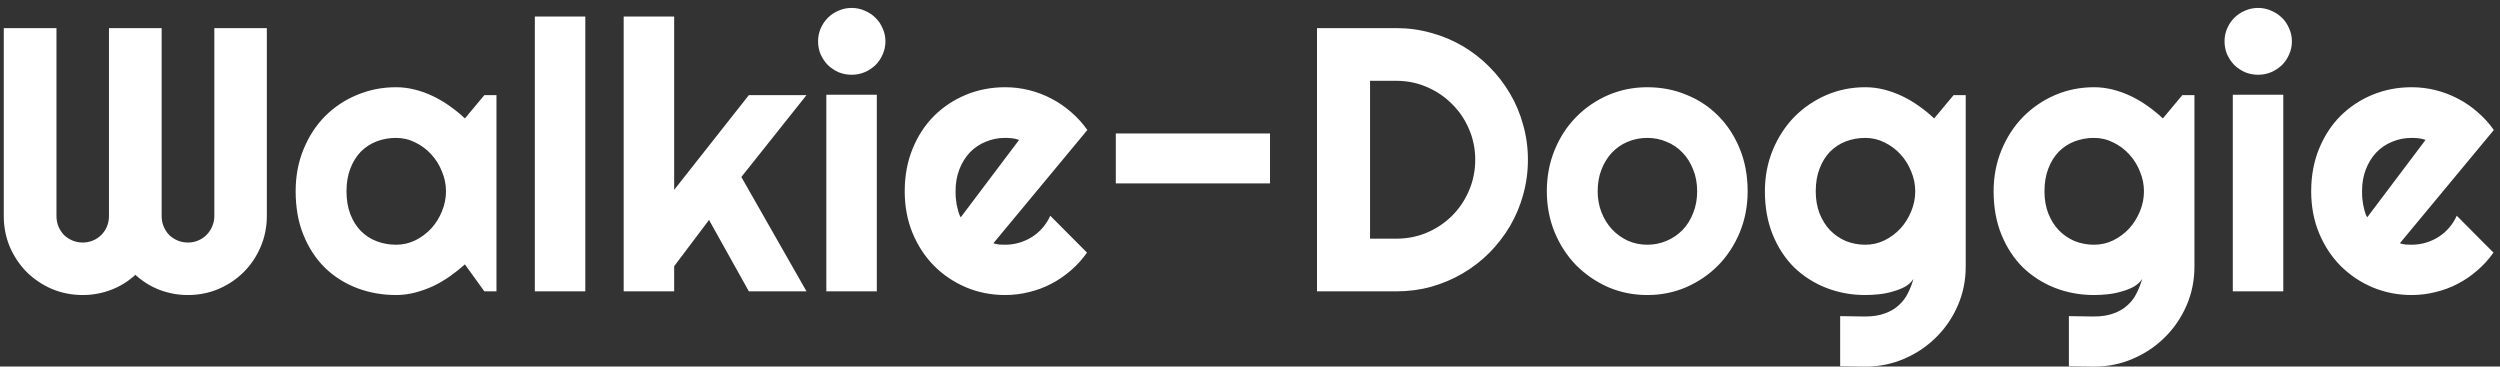 <svg width="266" height="39" viewBox="0 0 266 39" fill="none" xmlns="http://www.w3.org/2000/svg">
<rect x="0" y="0" width="266" height="39" fill="#333333" stroke="none"/>
<path d="M28.391 22.992C28.391 24.151 28.169 25.245 27.727 26.273C27.297 27.289 26.698 28.181 25.93 28.949C25.174 29.704 24.283 30.303 23.254 30.746C22.238 31.176 21.151 31.391 19.992 31.391C18.951 31.391 17.948 31.208 16.984 30.844C16.034 30.479 15.175 29.945 14.406 29.242C13.638 29.945 12.772 30.479 11.809 30.844C10.845 31.208 9.842 31.391 8.801 31.391C7.642 31.391 6.548 31.176 5.52 30.746C4.504 30.303 3.612 29.704 2.844 28.949C2.089 28.181 1.49 27.289 1.047 26.273C0.617 25.245 0.402 24.151 0.402 22.992V2.992H6.008V22.992C6.008 23.383 6.079 23.754 6.223 24.105C6.366 24.444 6.561 24.744 6.809 25.004C7.069 25.251 7.368 25.447 7.707 25.59C8.046 25.733 8.41 25.805 8.801 25.805C9.191 25.805 9.556 25.733 9.895 25.59C10.233 25.447 10.526 25.251 10.773 25.004C11.034 24.744 11.236 24.444 11.379 24.105C11.522 23.754 11.594 23.383 11.594 22.992V2.992H17.199V22.992C17.199 23.383 17.271 23.754 17.414 24.105C17.557 24.444 17.753 24.744 18 25.004C18.26 25.251 18.56 25.447 18.898 25.59C19.237 25.733 19.602 25.805 19.992 25.805C20.383 25.805 20.747 25.733 21.086 25.59C21.424 25.447 21.717 25.251 21.965 25.004C22.225 24.744 22.427 24.444 22.57 24.105C22.727 23.754 22.805 23.383 22.805 22.992V2.992H28.391V22.992ZM52.824 31H51.535L49.465 28.129C48.957 28.585 48.417 29.014 47.844 29.418C47.284 29.809 46.691 30.154 46.066 30.453C45.441 30.74 44.797 30.967 44.133 31.137C43.482 31.306 42.818 31.391 42.141 31.391C40.669 31.391 39.283 31.143 37.98 30.648C36.691 30.154 35.559 29.438 34.582 28.5C33.618 27.549 32.857 26.391 32.297 25.023C31.737 23.656 31.457 22.1 31.457 20.355C31.457 18.728 31.737 17.237 32.297 15.883C32.857 14.516 33.618 13.344 34.582 12.367C35.559 11.391 36.691 10.635 37.98 10.102C39.283 9.555 40.669 9.281 42.141 9.281C42.818 9.281 43.488 9.366 44.152 9.535C44.816 9.704 45.461 9.939 46.086 10.238C46.711 10.538 47.303 10.889 47.863 11.293C48.436 11.697 48.97 12.133 49.465 12.602L51.535 10.121H52.824V31ZM47.453 20.355C47.453 19.626 47.31 18.923 47.023 18.246C46.75 17.556 46.372 16.951 45.891 16.43C45.409 15.896 44.842 15.473 44.191 15.16C43.553 14.835 42.87 14.672 42.141 14.672C41.411 14.672 40.721 14.796 40.07 15.043C39.432 15.29 38.872 15.655 38.391 16.137C37.922 16.619 37.551 17.217 37.277 17.934C37.004 18.637 36.867 19.444 36.867 20.355C36.867 21.267 37.004 22.081 37.277 22.797C37.551 23.5 37.922 24.092 38.391 24.574C38.872 25.056 39.432 25.421 40.07 25.668C40.721 25.915 41.411 26.039 42.141 26.039C42.87 26.039 43.553 25.883 44.191 25.57C44.842 25.245 45.409 24.822 45.891 24.301C46.372 23.767 46.75 23.162 47.023 22.484C47.31 21.794 47.453 21.085 47.453 20.355ZM62.277 31H56.906V1.762H62.277V31ZM71.731 31H66.359V1.762H71.731V20.199L79.68 10.121H85.812L78.879 18.832L85.812 31H79.68L75.441 23.402L71.731 28.324V31ZM94.211 4.398C94.211 4.893 94.113 5.355 93.918 5.785C93.736 6.215 93.482 6.592 93.156 6.918C92.831 7.23 92.447 7.484 92.004 7.68C91.574 7.862 91.112 7.953 90.617 7.953C90.122 7.953 89.654 7.862 89.211 7.68C88.781 7.484 88.404 7.23 88.078 6.918C87.766 6.592 87.512 6.215 87.316 5.785C87.134 5.355 87.043 4.893 87.043 4.398C87.043 3.917 87.134 3.461 87.316 3.031C87.512 2.589 87.766 2.211 88.078 1.898C88.404 1.573 88.781 1.319 89.211 1.137C89.654 0.941 90.122 0.844 90.617 0.844C91.112 0.844 91.574 0.941 92.004 1.137C92.447 1.319 92.831 1.573 93.156 1.898C93.482 2.211 93.736 2.589 93.918 3.031C94.113 3.461 94.211 3.917 94.211 4.398ZM93.293 31H87.922V10.082H93.293V31ZM105.695 25.883C105.904 25.948 106.112 25.994 106.32 26.02C106.529 26.033 106.737 26.039 106.945 26.039C107.466 26.039 107.967 25.967 108.449 25.824C108.931 25.681 109.38 25.479 109.797 25.219C110.227 24.945 110.604 24.62 110.93 24.242C111.268 23.852 111.542 23.422 111.75 22.953L115.656 26.879C115.161 27.582 114.589 28.213 113.938 28.773C113.299 29.333 112.603 29.809 111.848 30.199C111.105 30.59 110.318 30.883 109.484 31.078C108.664 31.287 107.818 31.391 106.945 31.391C105.474 31.391 104.087 31.117 102.785 30.57C101.496 30.023 100.363 29.262 99.387 28.285C98.423 27.309 97.662 26.15 97.102 24.809C96.542 23.454 96.262 21.97 96.262 20.355C96.262 18.702 96.542 17.191 97.102 15.824C97.662 14.457 98.423 13.292 99.387 12.328C100.363 11.365 101.496 10.616 102.785 10.082C104.087 9.548 105.474 9.281 106.945 9.281C107.818 9.281 108.671 9.385 109.504 9.594C110.337 9.802 111.125 10.102 111.867 10.492C112.622 10.883 113.326 11.365 113.977 11.938C114.628 12.497 115.201 13.129 115.695 13.832L105.695 25.883ZM108.43 14.887C108.182 14.796 107.935 14.737 107.688 14.711C107.453 14.685 107.206 14.672 106.945 14.672C106.216 14.672 105.526 14.809 104.875 15.082C104.237 15.342 103.677 15.72 103.195 16.215C102.727 16.71 102.355 17.309 102.082 18.012C101.809 18.702 101.672 19.483 101.672 20.355C101.672 20.551 101.678 20.772 101.691 21.02C101.717 21.267 101.75 21.521 101.789 21.781C101.841 22.029 101.9 22.27 101.965 22.504C102.03 22.738 102.115 22.947 102.219 23.129L108.43 14.887ZM135.129 14.203V19.516H118.723V14.203H135.129ZM162.57 16.996C162.57 18.285 162.401 19.529 162.062 20.727C161.737 21.912 161.268 23.025 160.656 24.066C160.044 25.095 159.315 26.039 158.469 26.898C157.622 27.745 156.678 28.474 155.637 29.086C154.595 29.698 153.475 30.173 152.277 30.512C151.092 30.837 149.855 31 148.566 31H140.129V2.992H148.566C149.855 2.992 151.092 3.161 152.277 3.5C153.475 3.826 154.595 4.294 155.637 4.906C156.678 5.518 157.622 6.254 158.469 7.113C159.315 7.96 160.044 8.904 160.656 9.945C161.268 10.974 161.737 12.087 162.062 13.285C162.401 14.47 162.57 15.707 162.57 16.996ZM156.965 16.996C156.965 15.837 156.743 14.75 156.301 13.734C155.871 12.719 155.272 11.833 154.504 11.078C153.749 10.31 152.857 9.704 151.828 9.262C150.812 8.819 149.725 8.598 148.566 8.598H145.773V25.395H148.566C149.725 25.395 150.812 25.18 151.828 24.75C152.857 24.307 153.749 23.708 154.504 22.953C155.272 22.185 155.871 21.293 156.301 20.277C156.743 19.249 156.965 18.155 156.965 16.996ZM185.949 20.355C185.949 21.918 185.669 23.376 185.109 24.73C184.549 26.072 183.788 27.237 182.824 28.227C181.861 29.203 180.728 29.978 179.426 30.551C178.137 31.111 176.75 31.391 175.266 31.391C173.794 31.391 172.408 31.111 171.105 30.551C169.816 29.978 168.684 29.203 167.707 28.227C166.743 27.237 165.982 26.072 165.422 24.73C164.862 23.376 164.582 21.918 164.582 20.355C164.582 18.767 164.862 17.296 165.422 15.941C165.982 14.587 166.743 13.422 167.707 12.445C168.684 11.456 169.816 10.681 171.105 10.121C172.408 9.561 173.794 9.281 175.266 9.281C176.75 9.281 178.137 9.548 179.426 10.082C180.728 10.603 181.861 11.352 182.824 12.328C183.788 13.292 184.549 14.457 185.109 15.824C185.669 17.178 185.949 18.689 185.949 20.355ZM180.578 20.355C180.578 19.496 180.435 18.721 180.148 18.031C179.875 17.328 179.497 16.729 179.016 16.234C178.534 15.727 177.967 15.342 177.316 15.082C176.678 14.809 175.995 14.672 175.266 14.672C174.536 14.672 173.846 14.809 173.195 15.082C172.557 15.342 171.997 15.727 171.516 16.234C171.047 16.729 170.676 17.328 170.402 18.031C170.129 18.721 169.992 19.496 169.992 20.355C169.992 21.163 170.129 21.912 170.402 22.602C170.676 23.292 171.047 23.891 171.516 24.398C171.997 24.906 172.557 25.31 173.195 25.609C173.846 25.896 174.536 26.039 175.266 26.039C175.995 26.039 176.678 25.902 177.316 25.629C177.967 25.355 178.534 24.971 179.016 24.477C179.497 23.982 179.875 23.383 180.148 22.68C180.435 21.977 180.578 21.202 180.578 20.355ZM203.781 20.355C203.781 19.626 203.638 18.923 203.352 18.246C203.078 17.556 202.701 16.951 202.219 16.43C201.737 15.896 201.171 15.473 200.52 15.16C199.882 14.835 199.198 14.672 198.469 14.672C197.74 14.672 197.049 14.796 196.398 15.043C195.76 15.29 195.201 15.655 194.719 16.137C194.25 16.619 193.879 17.217 193.605 17.934C193.332 18.637 193.195 19.444 193.195 20.355C193.195 21.228 193.332 22.016 193.605 22.719C193.879 23.409 194.25 24.001 194.719 24.496C195.201 24.991 195.76 25.375 196.398 25.648C197.049 25.909 197.74 26.039 198.469 26.039C199.198 26.039 199.882 25.883 200.52 25.57C201.171 25.245 201.737 24.822 202.219 24.301C202.701 23.767 203.078 23.162 203.352 22.484C203.638 21.794 203.781 21.085 203.781 20.355ZM209.152 28.363C209.152 29.835 208.872 31.215 208.312 32.504C207.753 33.793 206.984 34.919 206.008 35.883C205.044 36.846 203.911 37.608 202.609 38.168C201.32 38.728 199.94 39.008 198.469 39.008L195.793 38.969V33.637L198.43 33.676C199.263 33.676 199.973 33.565 200.559 33.344C201.145 33.135 201.639 32.842 202.043 32.465C202.447 32.1 202.766 31.677 203 31.195C203.247 30.713 203.443 30.206 203.586 29.672C203.378 30.01 203.078 30.29 202.688 30.512C202.297 30.72 201.861 30.889 201.379 31.02C200.91 31.163 200.415 31.26 199.895 31.312C199.387 31.365 198.911 31.391 198.469 31.391C196.997 31.391 195.611 31.137 194.309 30.629C193.02 30.121 191.887 29.398 190.91 28.461C189.947 27.51 189.185 26.352 188.625 24.984C188.065 23.617 187.785 22.074 187.785 20.355C187.785 18.78 188.065 17.315 188.625 15.961C189.185 14.607 189.947 13.435 190.91 12.445C191.887 11.456 193.02 10.681 194.309 10.121C195.611 9.561 196.997 9.281 198.469 9.281C199.146 9.281 199.816 9.366 200.48 9.535C201.145 9.704 201.789 9.939 202.414 10.238C203.039 10.538 203.632 10.889 204.191 11.293C204.764 11.697 205.298 12.133 205.793 12.602L207.863 10.121H209.152V28.363ZM228.117 20.355C228.117 19.626 227.974 18.923 227.688 18.246C227.414 17.556 227.036 16.951 226.555 16.43C226.073 15.896 225.507 15.473 224.855 15.16C224.217 14.835 223.534 14.672 222.805 14.672C222.076 14.672 221.385 14.796 220.734 15.043C220.096 15.29 219.536 15.655 219.055 16.137C218.586 16.619 218.215 17.217 217.941 17.934C217.668 18.637 217.531 19.444 217.531 20.355C217.531 21.228 217.668 22.016 217.941 22.719C218.215 23.409 218.586 24.001 219.055 24.496C219.536 24.991 220.096 25.375 220.734 25.648C221.385 25.909 222.076 26.039 222.805 26.039C223.534 26.039 224.217 25.883 224.855 25.57C225.507 25.245 226.073 24.822 226.555 24.301C227.036 23.767 227.414 23.162 227.688 22.484C227.974 21.794 228.117 21.085 228.117 20.355ZM233.488 28.363C233.488 29.835 233.208 31.215 232.648 32.504C232.089 33.793 231.32 34.919 230.344 35.883C229.38 36.846 228.247 37.608 226.945 38.168C225.656 38.728 224.276 39.008 222.805 39.008L220.129 38.969V33.637L222.766 33.676C223.599 33.676 224.309 33.565 224.895 33.344C225.48 33.135 225.975 32.842 226.379 32.465C226.783 32.1 227.102 31.677 227.336 31.195C227.583 30.713 227.779 30.206 227.922 29.672C227.714 30.01 227.414 30.29 227.023 30.512C226.633 30.72 226.197 30.889 225.715 31.02C225.246 31.163 224.751 31.26 224.23 31.312C223.723 31.365 223.247 31.391 222.805 31.391C221.333 31.391 219.947 31.137 218.645 30.629C217.355 30.121 216.223 29.398 215.246 28.461C214.283 27.51 213.521 26.352 212.961 24.984C212.401 23.617 212.121 22.074 212.121 20.355C212.121 18.78 212.401 17.315 212.961 15.961C213.521 14.607 214.283 13.435 215.246 12.445C216.223 11.456 217.355 10.681 218.645 10.121C219.947 9.561 221.333 9.281 222.805 9.281C223.482 9.281 224.152 9.366 224.816 9.535C225.48 9.704 226.125 9.939 226.75 10.238C227.375 10.538 227.967 10.889 228.527 11.293C229.1 11.697 229.634 12.133 230.129 12.602L232.199 10.121H233.488V28.363ZM243.859 4.398C243.859 4.893 243.762 5.355 243.566 5.785C243.384 6.215 243.13 6.592 242.805 6.918C242.479 7.23 242.095 7.484 241.652 7.68C241.223 7.862 240.76 7.953 240.266 7.953C239.771 7.953 239.302 7.862 238.859 7.68C238.43 7.484 238.052 7.23 237.727 6.918C237.414 6.592 237.16 6.215 236.965 5.785C236.783 5.355 236.691 4.893 236.691 4.398C236.691 3.917 236.783 3.461 236.965 3.031C237.16 2.589 237.414 2.211 237.727 1.898C238.052 1.573 238.43 1.319 238.859 1.137C239.302 0.941 239.771 0.844 240.266 0.844C240.76 0.844 241.223 0.941 241.652 1.137C242.095 1.319 242.479 1.573 242.805 1.898C243.13 2.211 243.384 2.589 243.566 3.031C243.762 3.461 243.859 3.917 243.859 4.398ZM242.941 31H237.57V10.082H242.941V31ZM255.344 25.883C255.552 25.948 255.76 25.994 255.969 26.02C256.177 26.033 256.385 26.039 256.594 26.039C257.115 26.039 257.616 25.967 258.098 25.824C258.579 25.681 259.029 25.479 259.445 25.219C259.875 24.945 260.253 24.62 260.578 24.242C260.917 23.852 261.19 23.422 261.398 22.953L265.305 26.879C264.81 27.582 264.237 28.213 263.586 28.773C262.948 29.333 262.251 29.809 261.496 30.199C260.754 30.59 259.966 30.883 259.133 31.078C258.312 31.287 257.466 31.391 256.594 31.391C255.122 31.391 253.736 31.117 252.434 30.57C251.145 30.023 250.012 29.262 249.035 28.285C248.072 27.309 247.31 26.15 246.75 24.809C246.19 23.454 245.91 21.97 245.91 20.355C245.91 18.702 246.19 17.191 246.75 15.824C247.31 14.457 248.072 13.292 249.035 12.328C250.012 11.365 251.145 10.616 252.434 10.082C253.736 9.548 255.122 9.281 256.594 9.281C257.466 9.281 258.319 9.385 259.152 9.594C259.986 9.802 260.773 10.102 261.516 10.492C262.271 10.883 262.974 11.365 263.625 11.938C264.276 12.497 264.849 13.129 265.344 13.832L255.344 25.883ZM258.078 14.887C257.831 14.796 257.583 14.737 257.336 14.711C257.102 14.685 256.854 14.672 256.594 14.672C255.865 14.672 255.174 14.809 254.523 15.082C253.885 15.342 253.326 15.72 252.844 16.215C252.375 16.71 252.004 17.309 251.73 18.012C251.457 18.702 251.32 19.483 251.32 20.355C251.32 20.551 251.327 20.772 251.34 21.02C251.366 21.267 251.398 21.521 251.438 21.781C251.49 22.029 251.548 22.27 251.613 22.504C251.678 22.738 251.763 22.947 251.867 23.129L258.078 14.887Z" fill="white"/>
</svg>
